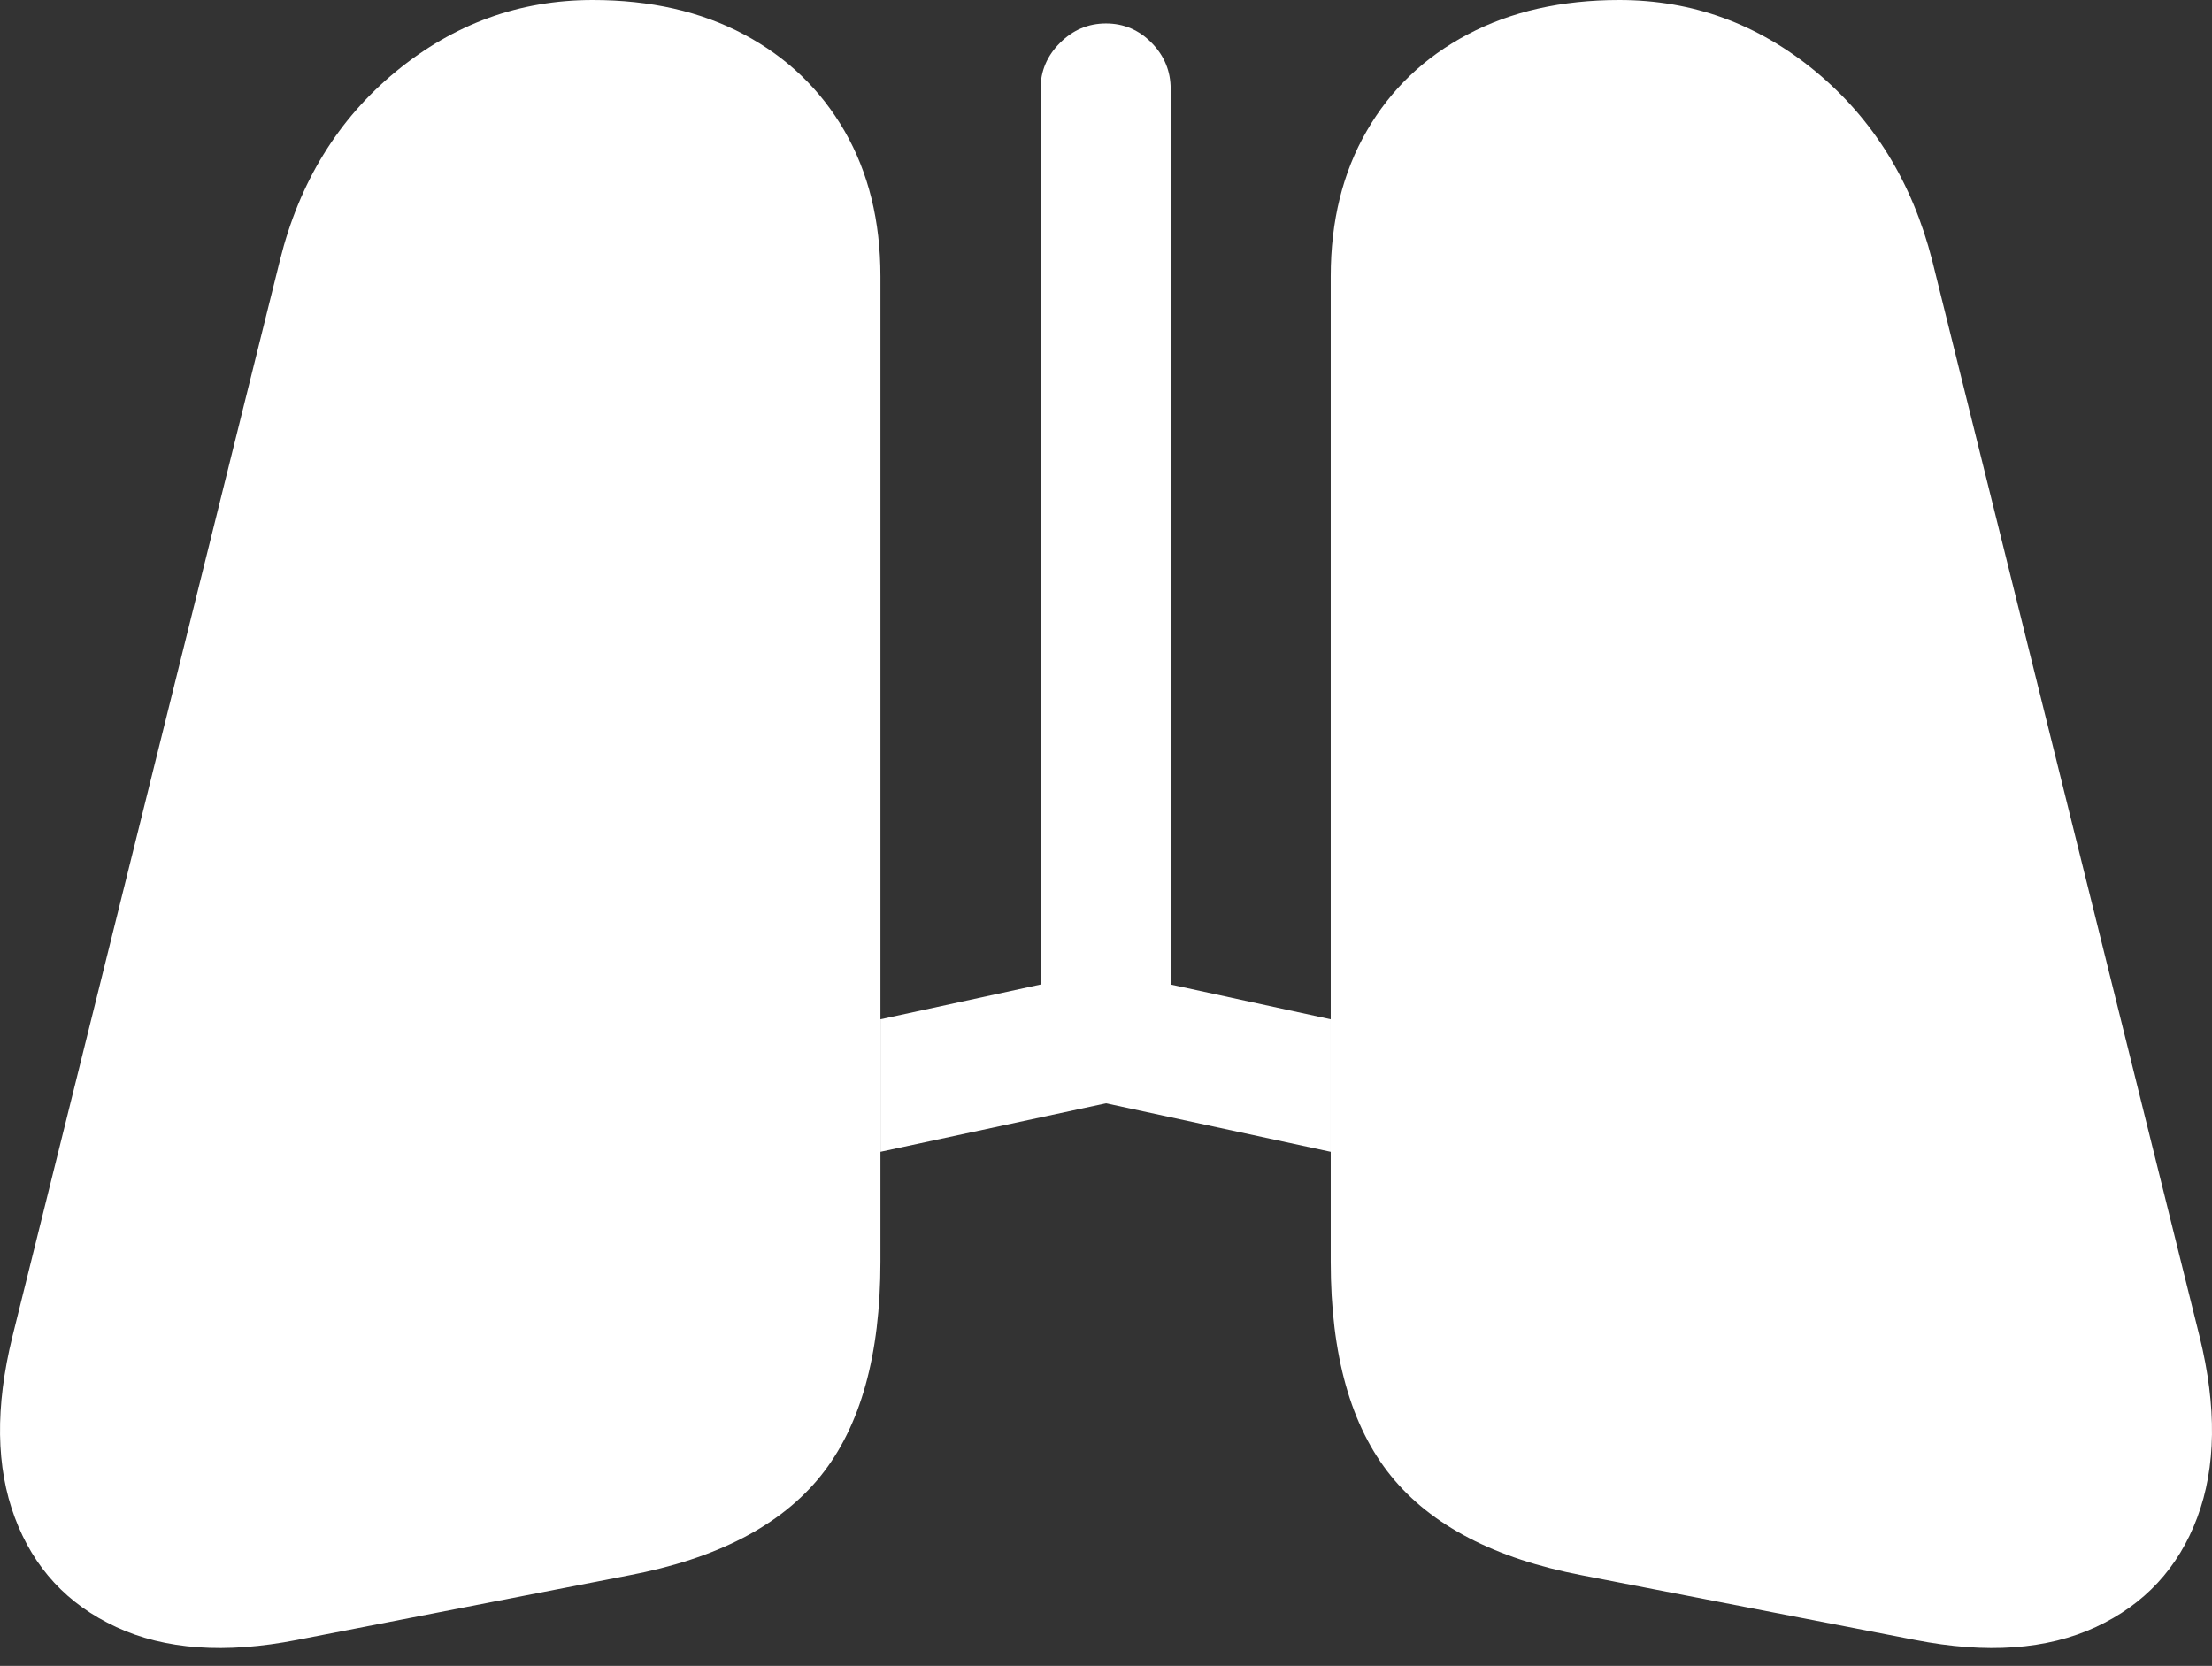 <?xml version="1.0" encoding="UTF-8"?>
<!--Generator: Apple Native CoreSVG 175.5-->
<!DOCTYPE svg
PUBLIC "-//W3C//DTD SVG 1.1//EN"
       "http://www.w3.org/Graphics/SVG/1.1/DTD/svg11.dtd">
<svg version="1.1" xmlns="http://www.w3.org/2000/svg" xmlns:xlink="http://www.w3.org/1999/xlink" width="26.724" height="20.127">
 <rect width="100%" height="100%" fill="#333333" stroke="none"/>
 <g>
  <rect height="20.127" opacity="0" width="26.724" x="0" y="0"/>
  <path d="M3.587 19.814L7.6 19.033Q9.192 18.73 9.915 17.832Q10.637 16.934 10.637 15.244L10.637 3.34Q10.637 2.334 10.203 1.582Q9.768 0.83 8.987 0.415Q8.206 0 7.161 0Q5.833 0 4.783 0.864Q3.733 1.729 3.382 3.145L0.149 16.152Q-0.163 17.422 0.179 18.335Q0.52 19.248 1.404 19.658Q2.288 20.068 3.587 19.814ZM23.137 19.814Q24.436 20.068 25.32 19.658Q26.204 19.248 26.546 18.335Q26.887 17.422 26.575 16.152L23.343 3.145Q22.981 1.729 21.936 0.864Q20.891 0 19.563 0Q18.518 0 17.732 0.415Q16.946 0.83 16.512 1.582Q16.077 2.334 16.077 3.34L16.077 15.244Q16.077 16.934 16.805 17.832Q17.532 18.73 19.114 19.033Z" fill="#ffffff"/>
  <path d="M4.632 15.185Q4.329 15.244 4.046 15.068Q3.763 14.893 3.704 14.58Q3.636 14.268 3.816 13.994Q3.997 13.721 4.309 13.662L7.386 12.998L4.856 10.742Q4.622 10.537 4.602 10.205Q4.583 9.873 4.798 9.629Q5.003 9.395 5.34 9.385Q5.677 9.375 5.911 9.58L9.261 12.607L10.637 12.315L10.637 13.916ZM16.077 13.916L16.077 12.315L17.454 12.607L20.813 9.58Q21.038 9.375 21.375 9.385Q21.712 9.395 21.917 9.629Q22.141 9.873 22.117 10.205Q22.093 10.537 21.858 10.742L19.339 12.998L22.415 13.662Q22.718 13.721 22.898 13.994Q23.079 14.268 23.02 14.58Q22.952 14.893 22.669 15.068Q22.386 15.244 22.083 15.185Z" fill="none"/>
  <path d="M16.077 12.315L16.077 13.916L13.362 13.33L10.637 13.916L10.637 12.315L12.571 11.895L12.571 1.074Q12.571 0.752 12.806 0.518Q13.04 0.283 13.362 0.283Q13.684 0.283 13.914 0.518Q14.143 0.752 14.143 1.074L14.143 11.895Z" fill="#ffffff"/>
 </g>
</svg>

